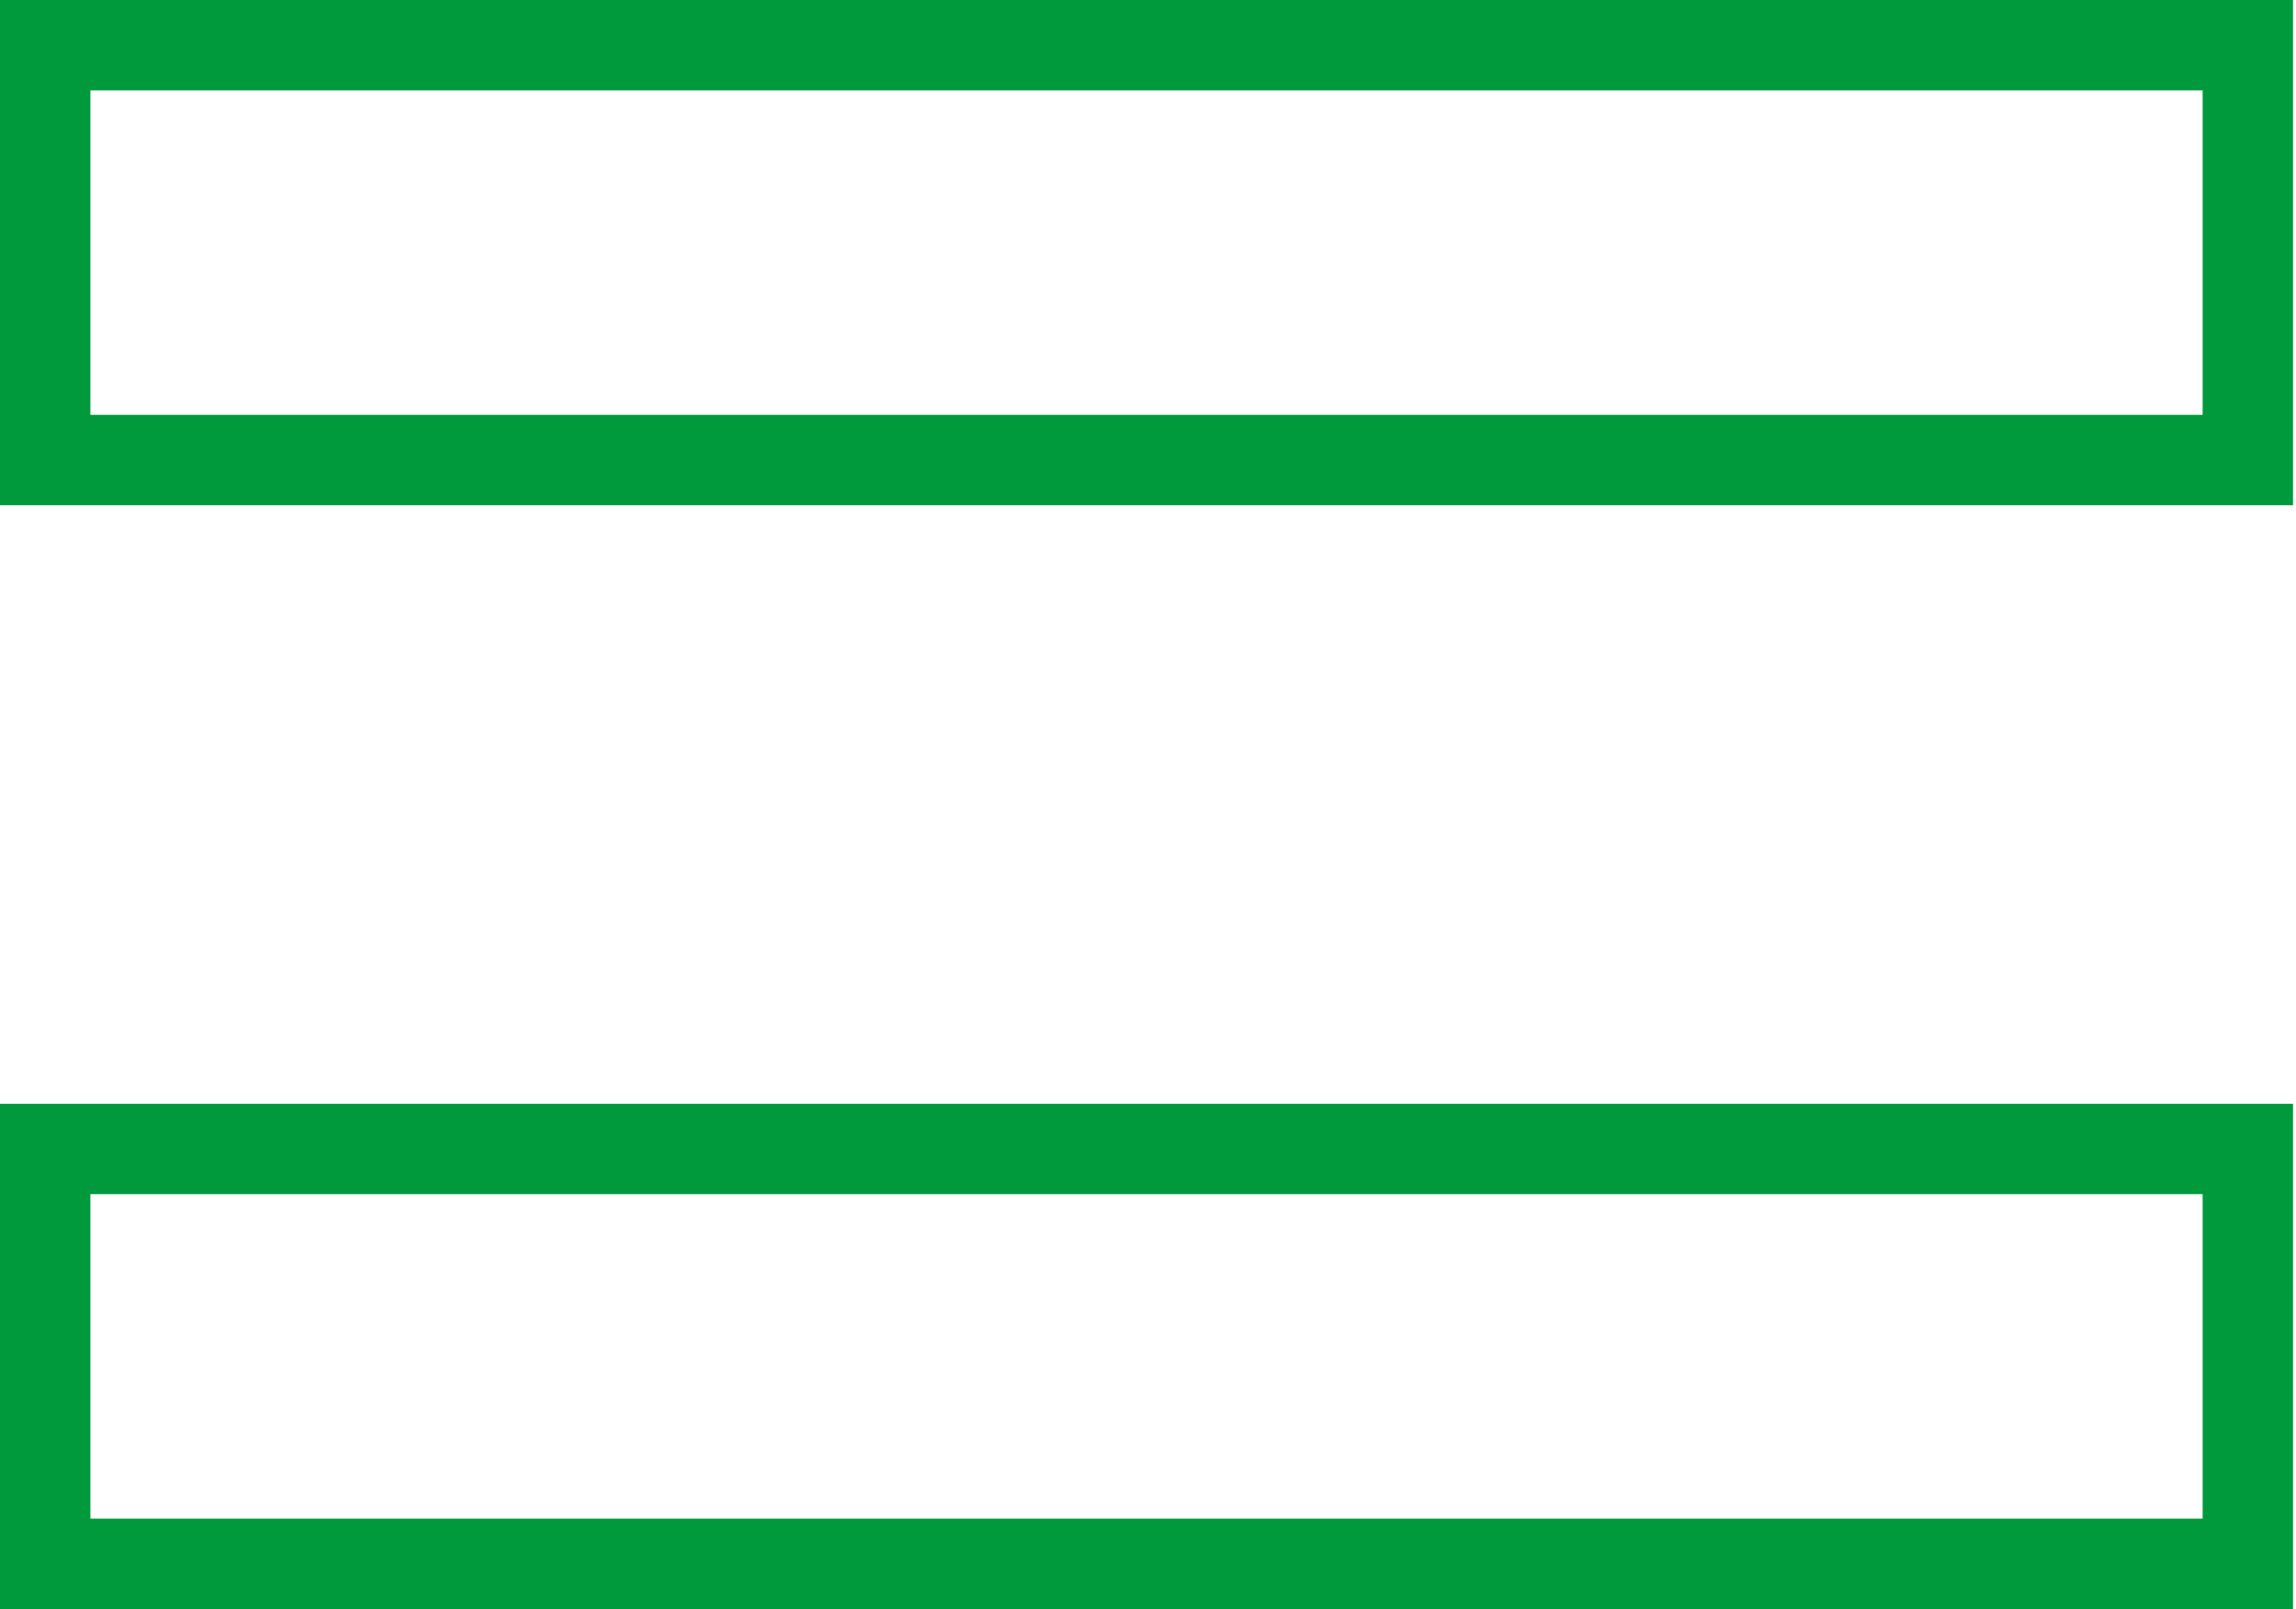 <svg width="127" height="89" viewBox="0 0 127 89" fill="none" xmlns="http://www.w3.org/2000/svg">
<rect x="2.5" y="2.5" width="121.836" height="22.947" stroke="#009A3D" stroke-width="5"/>
<rect x="2.5" y="63.555" width="121.836" height="22.947" stroke="#009A3D" stroke-width="5"/>
</svg>
